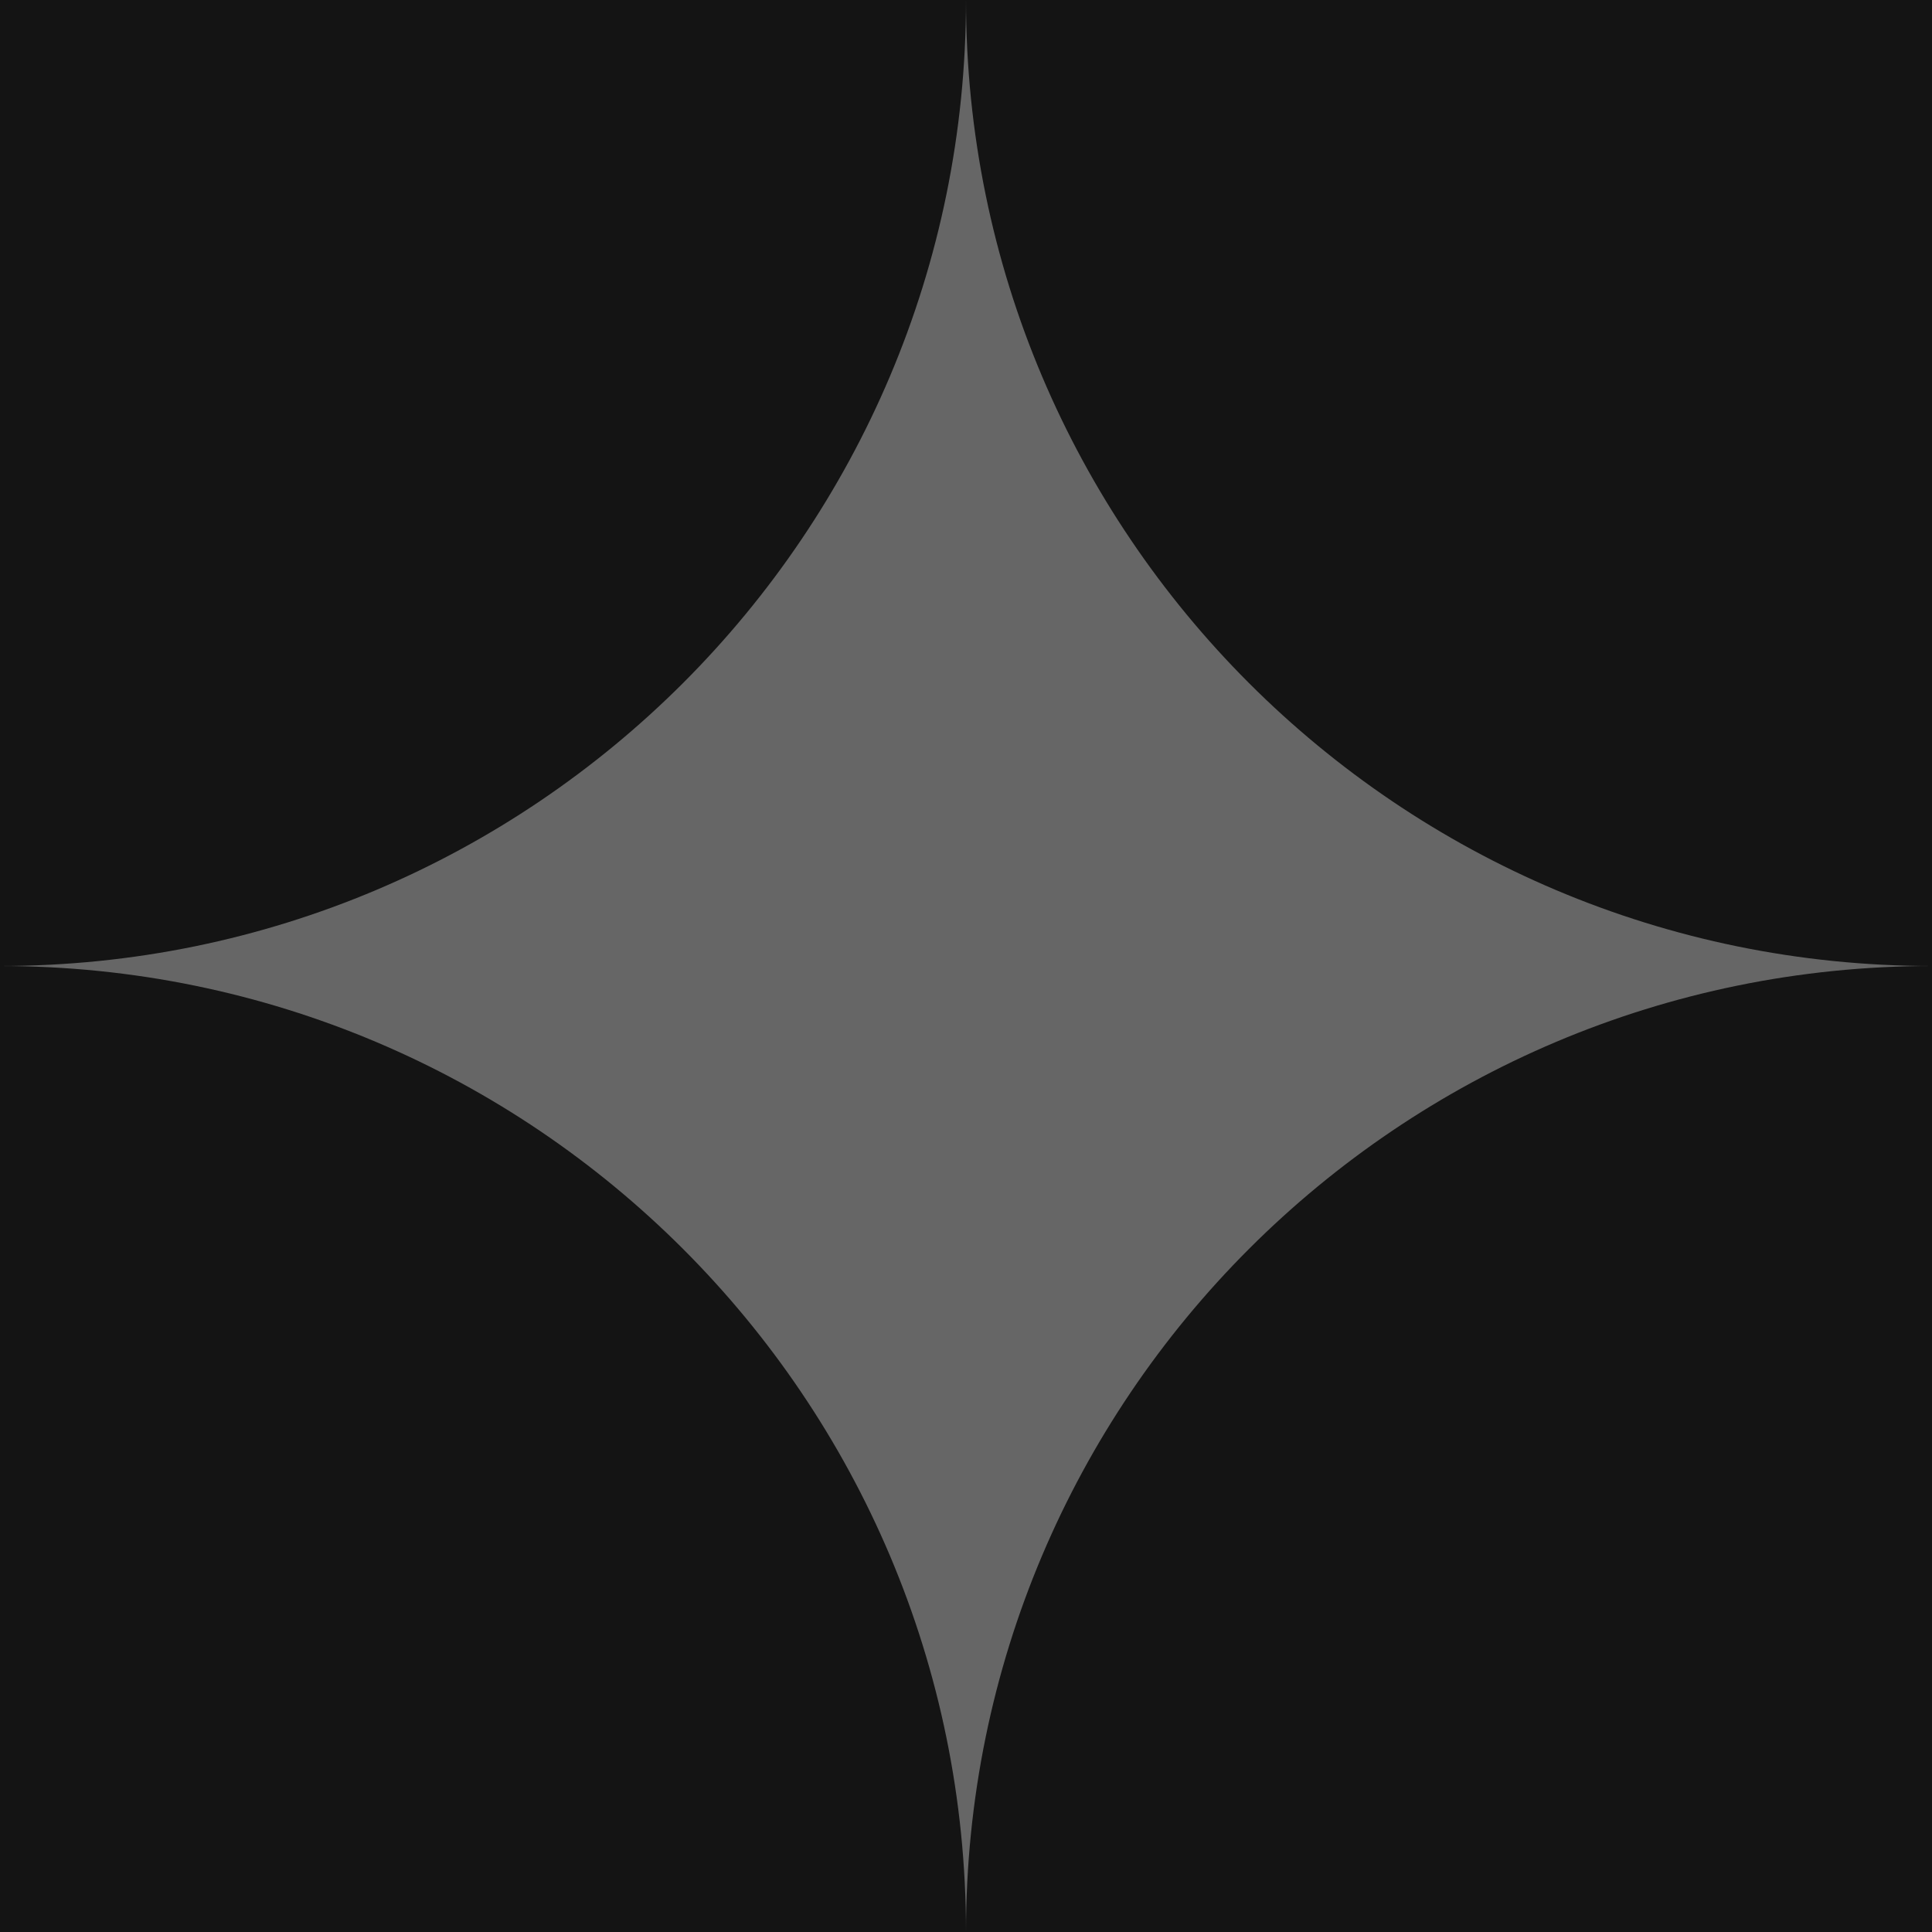 <svg width="24" height="24" fill="none" xmlns="http://www.w3.org/2000/svg"><g clip-path="url('#a')"><path d="M12 24.013c6.627 0 12-5.372 12-12 0-6.627-5.373-12-12-12s-12 5.373-12 12c0 6.628 5.373 12 12 12Z" fill="#666"></path><path d="M0 36c6.627 0 12-5.373 12-12S6.627 12 0 12s-12 5.373-12 12 5.373 12 12 12ZM24 36c6.627 0 12-5.373 12-12s-5.373-12-12-12-12 5.373-12 12 5.373 12 12 12ZM0 12c6.627 0 12-5.373 12-12S6.627-12 0-12-12-6.627-12 0s5.373 12 12 12ZM24 12c6.627 0 12-5.373 12-12s-5.373-12-12-12S12-6.627 12 0s5.373 12 12 12Z" fill="#141414"></path></g><defs><clipPath id="a"><path fill="#fff" d="M0 0h24v24H0z"></path></clipPath></defs></svg>